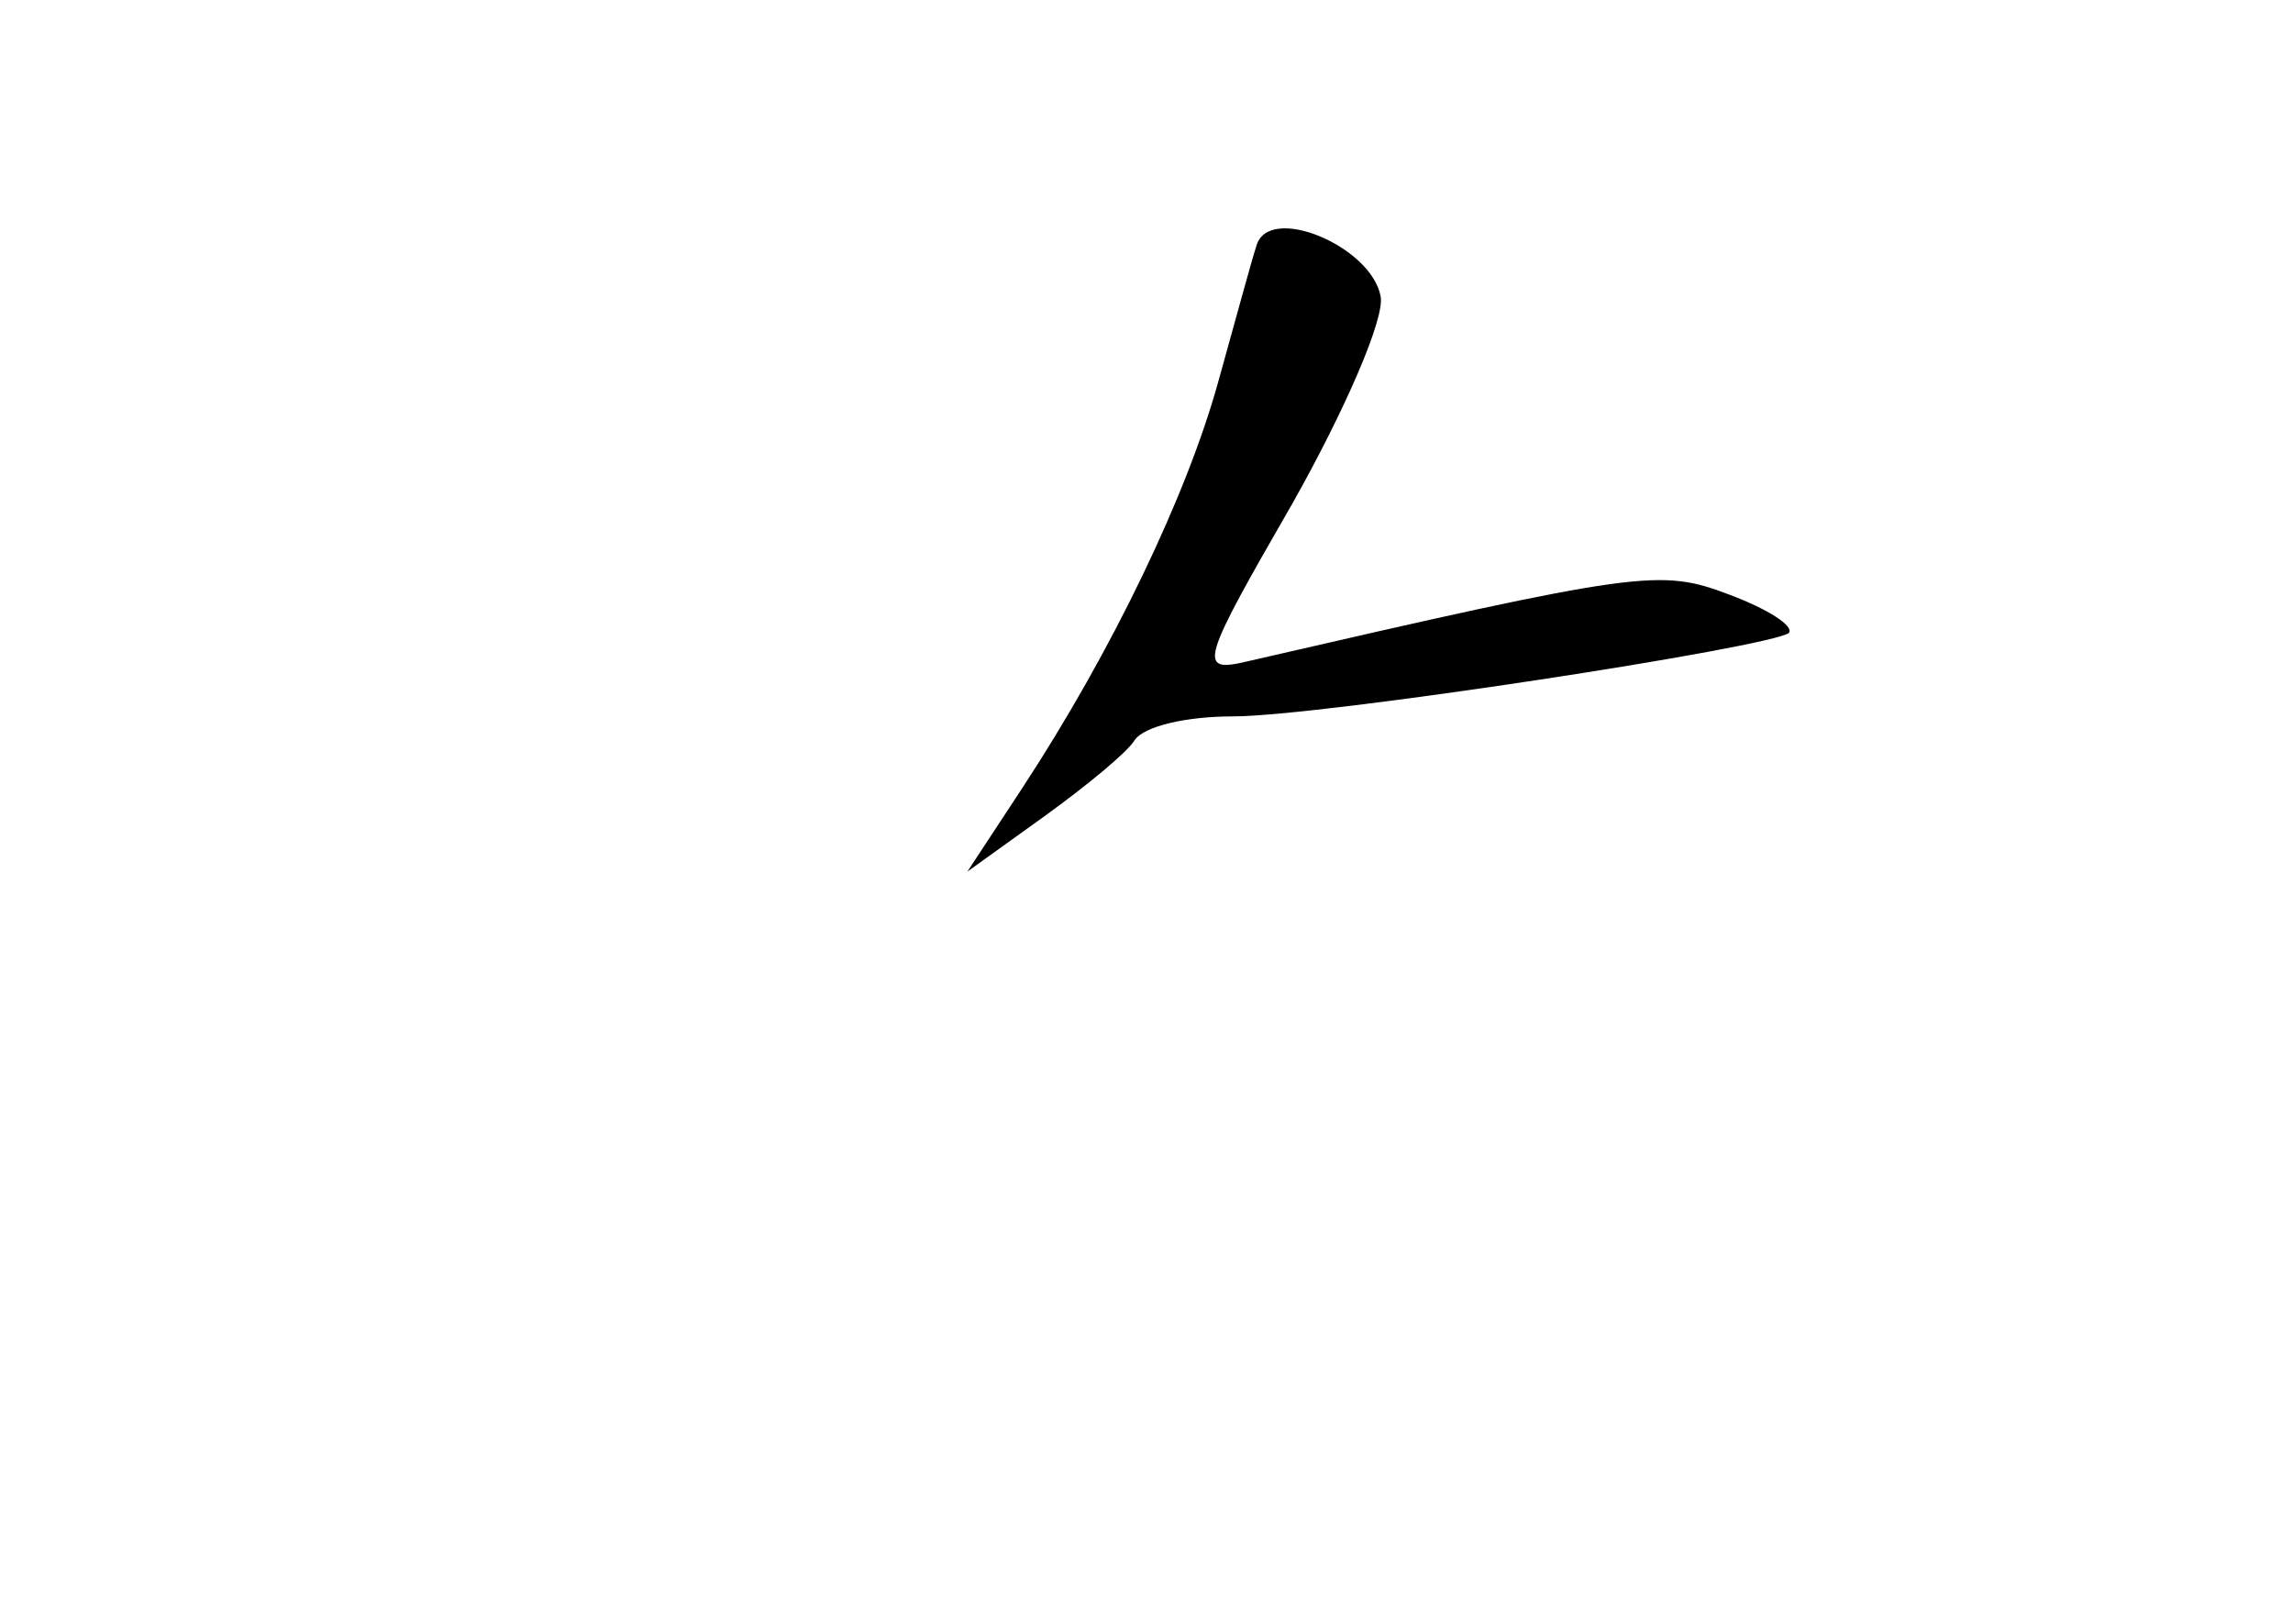<?xml version="1.0" standalone="no"?>
<!DOCTYPE svg PUBLIC "-//W3C//DTD SVG 20010904//EN"
 "http://www.w3.org/TR/2001/REC-SVG-20010904/DTD/svg10.dtd">
<svg version="1.0" xmlns="http://www.w3.org/2000/svg"
 width="96pt" height="68pt" viewBox="0 0 96 68"
 preserveAspectRatio="xMidYMid meet">
<g transform="translate(0,68) scale(0.1,-0.1)"
fill="#000000" stroke="none">
<path d="M526 577 c-2 -6 -9 -32 -16 -57 -13 -47 -44 -112 -82 -170 l-23 -35
32 23 c18 13 35 27 38 32 4 6 22 10 41 10 37 0 226 29 233 35 2 3 -9 10 -25
16 -29 11 -37 10 -202 -28 -21 -5 -19 0 19 66 22 39 39 78 37 87 -4 21 -47 39
-52 21z"/>
</g>
</svg>

